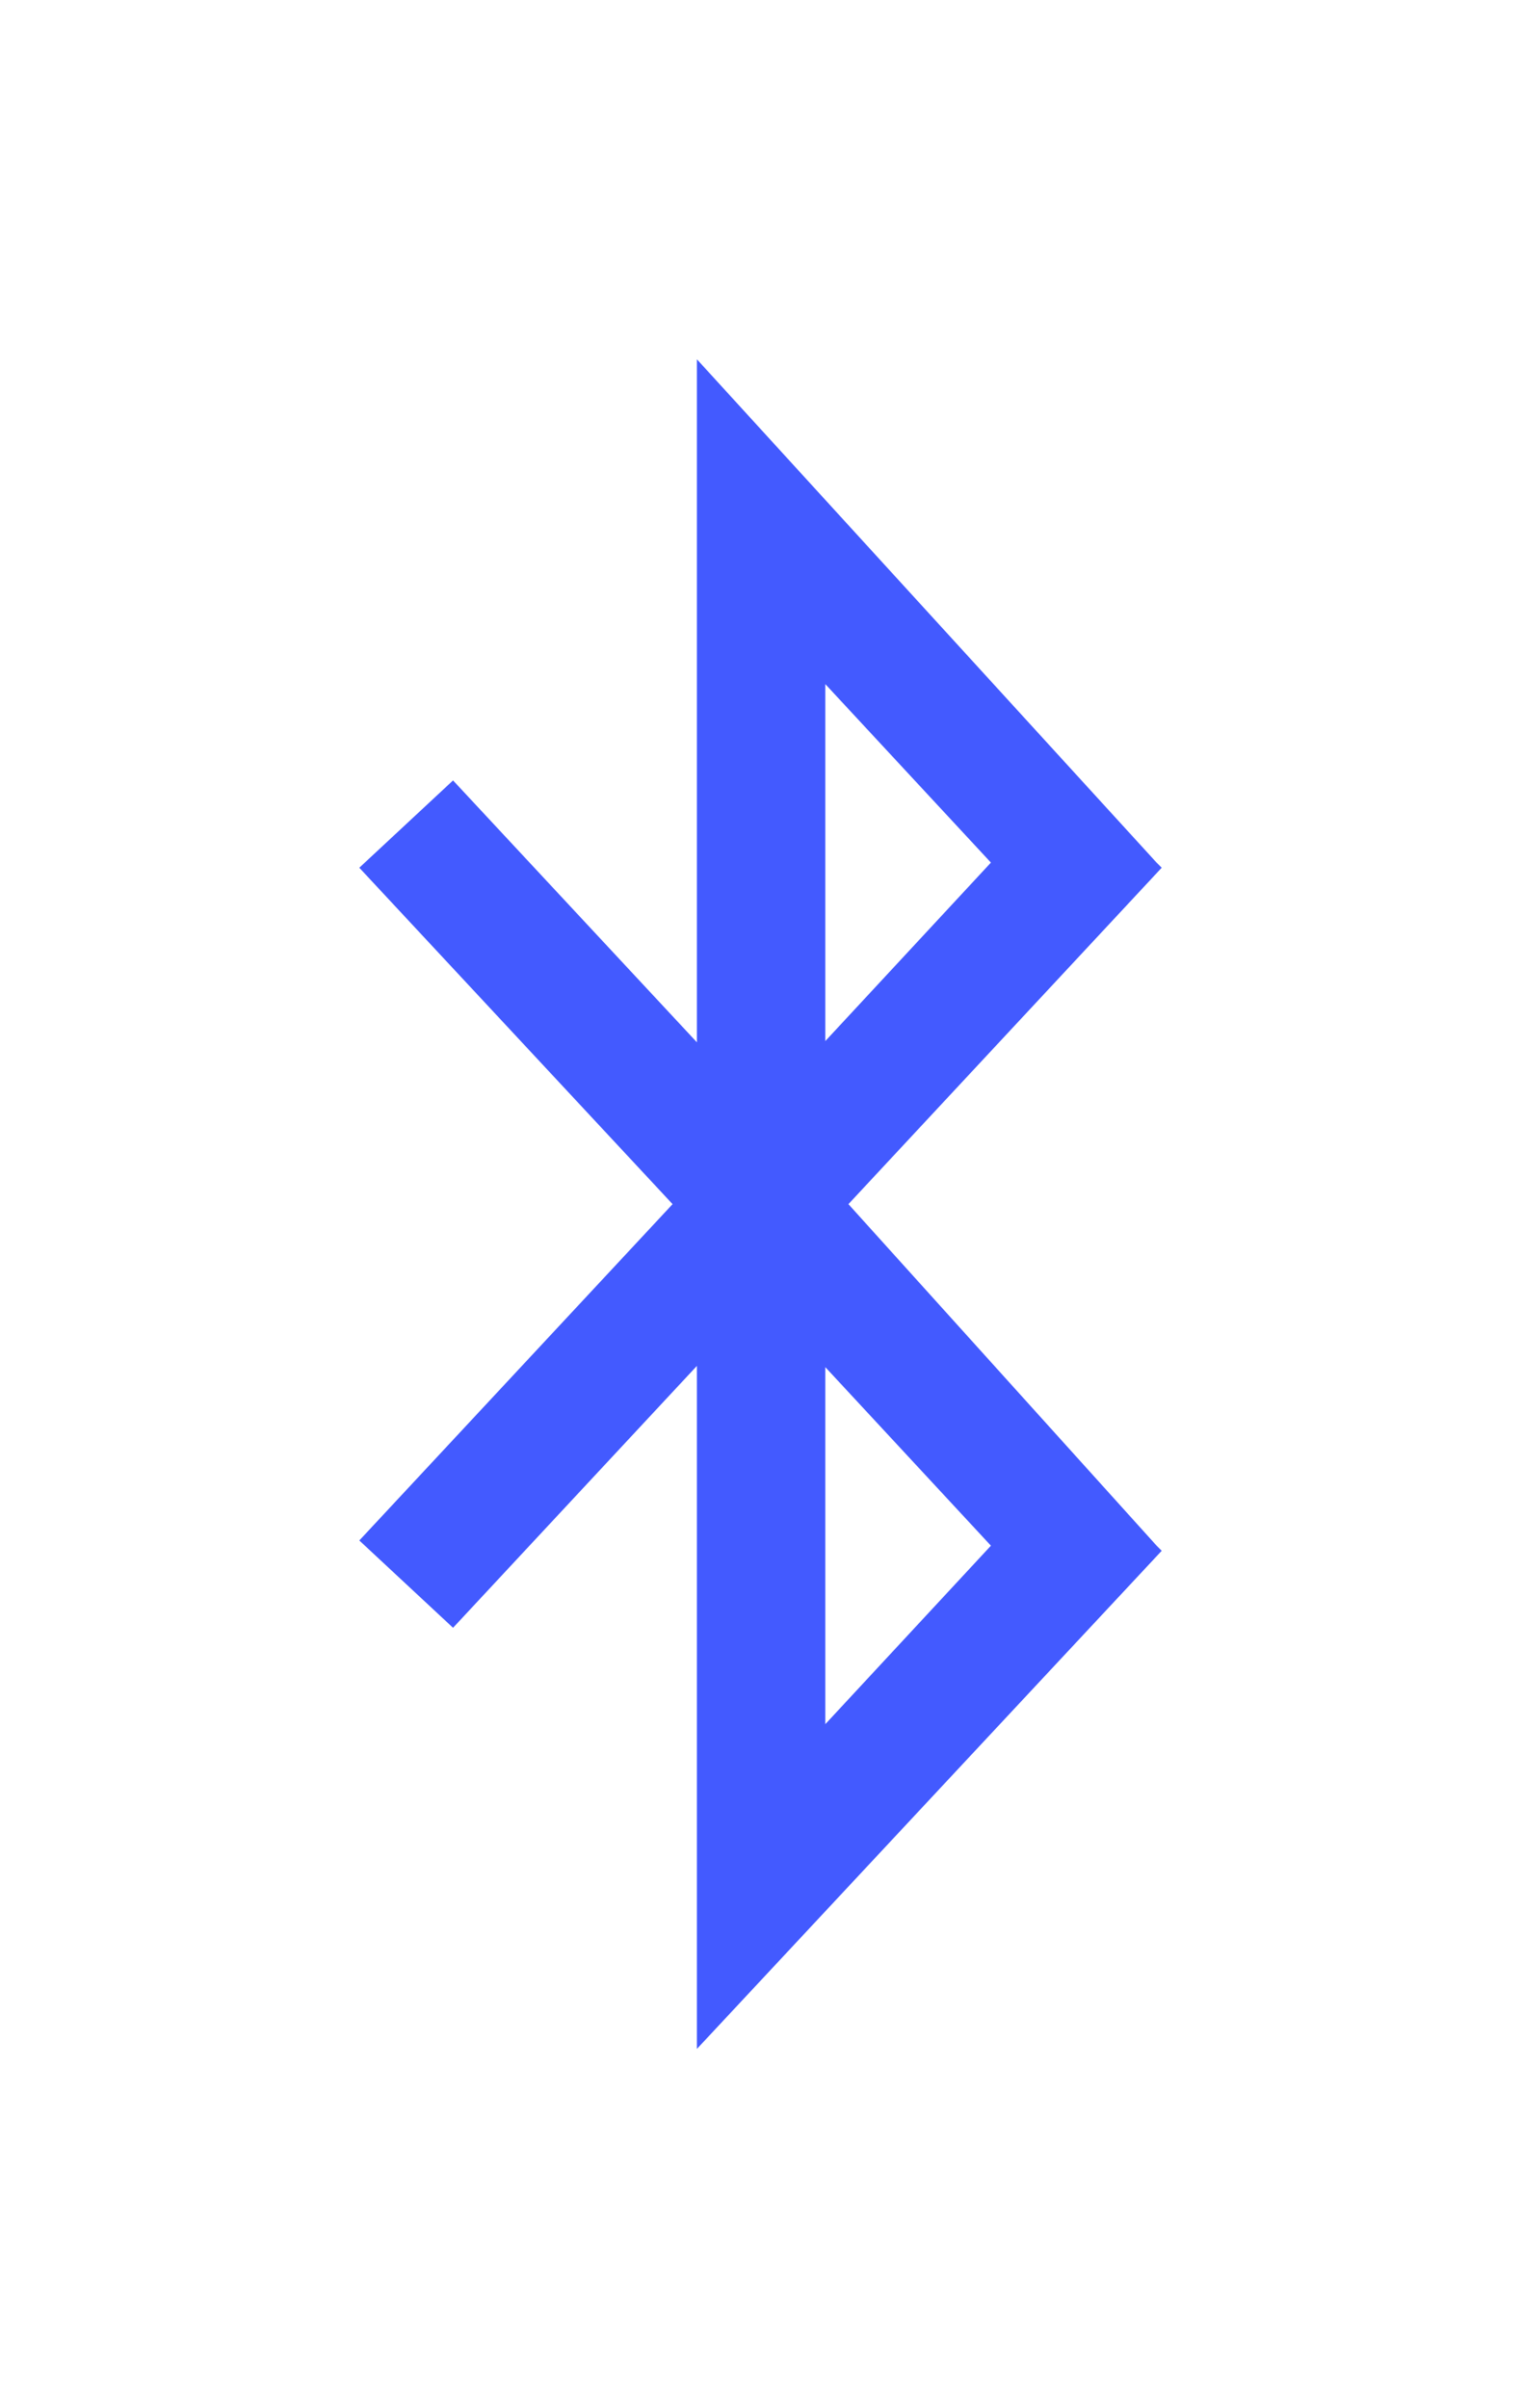 <?xml version="1.0" encoding="UTF-8" standalone="no"?>
<!-- Created with Inkscape (http://www.inkscape.org/) -->

<svg
   xmlns:dc="http://purl.org/dc/elements/1.1/"
   xmlns:cc="http://creativecommons.org/ns#"
   xmlns:rdf="http://www.w3.org/1999/02/22-rdf-syntax-ns#"
   xmlns:svg="http://www.w3.org/2000/svg"
   xmlns="http://www.w3.org/2000/svg"
   version="1.0"
   width="42.332"
   height="67.025"
   viewBox="0 0 42.332 67.025"
   id="svg1">
  <defs
     id="defs9" />
  <g
     transform="translate(-8.84,3.506)"
     id="g8404"
     style="fill:#435aff;fill-opacity:1;stroke:none">
    <path
       d="m 28.248,6.486 0,19.01 -6.787,-7.289 -2.609,2.43 8.719,9.363 -8.719,9.361 2.609,2.43 6.787,-7.289 0,19.01 L 41.184,39.648 41.041,39.504 32.465,30 l 8.719,-9.363 -0.143,-0.143 z m 3.574,9.041 4.609,4.967 -4.609,4.967 z m 0,19.01 4.609,4.969 -4.609,4.967 z"
       transform="translate(-0.012,0.008)"
       id="path6653"
       style="color:#000000;fill:#435aff;fill-opacity:1;fill-rule:evenodd;stroke:none" />
  </g>
</svg>
